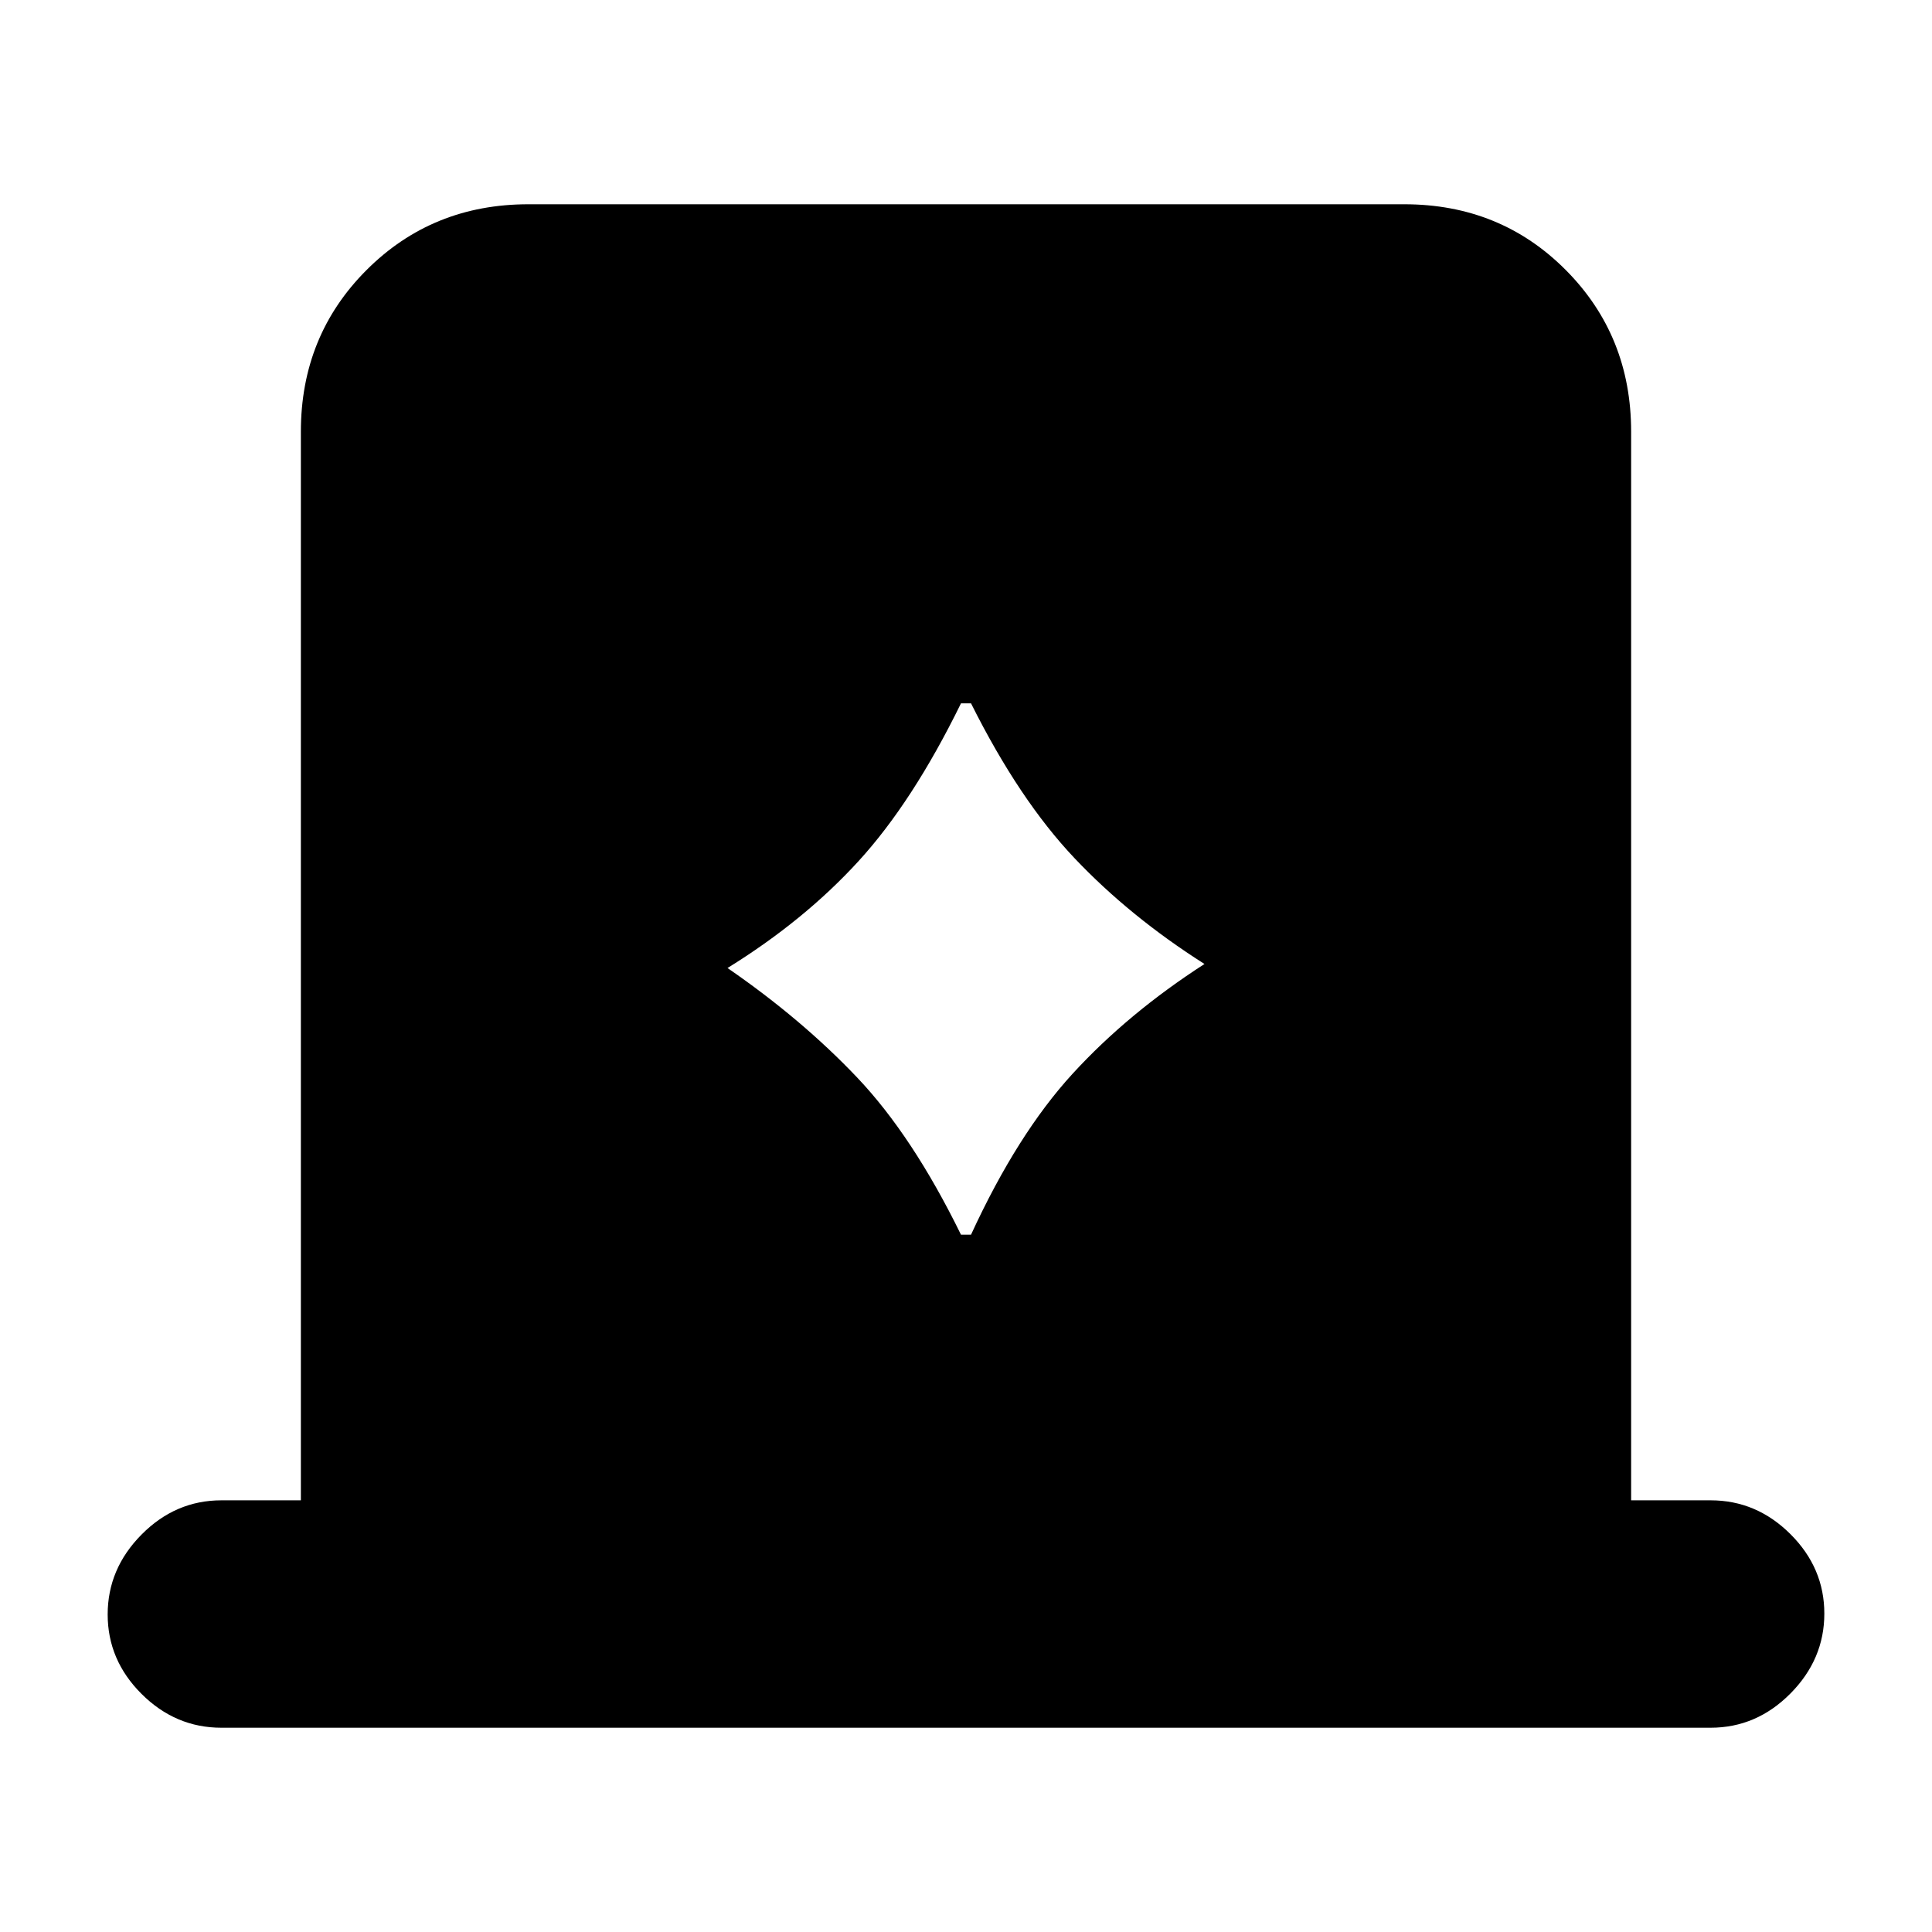 <svg xmlns="http://www.w3.org/2000/svg" height="20" viewBox="0 -960 960 960" width="20"><path d="M149.5-214.5v-531q0-47.7 32.66-80.35 32.66-32.65 80.38-32.65h435.24q47.72 0 80.22 32.65t32.5 80.35v531H850q22.8 0 39.65 16.79 16.85 16.79 16.85 39.5t-16.85 39.71q-16.85 17-39.65 17H110q-22.8 0-39.65-16.79-16.85-16.79-16.85-39.5t16.85-39.71q16.85-17 39.65-17h39.5Zm212-264.5q37 25.5 64.5 54.5t51.5 78h5q23-50 50.5-80t65.5-54.5q-37-23.5-64.5-52.5t-51.5-77h-5q-24 49-51 78.5t-65 53Z"/></svg>